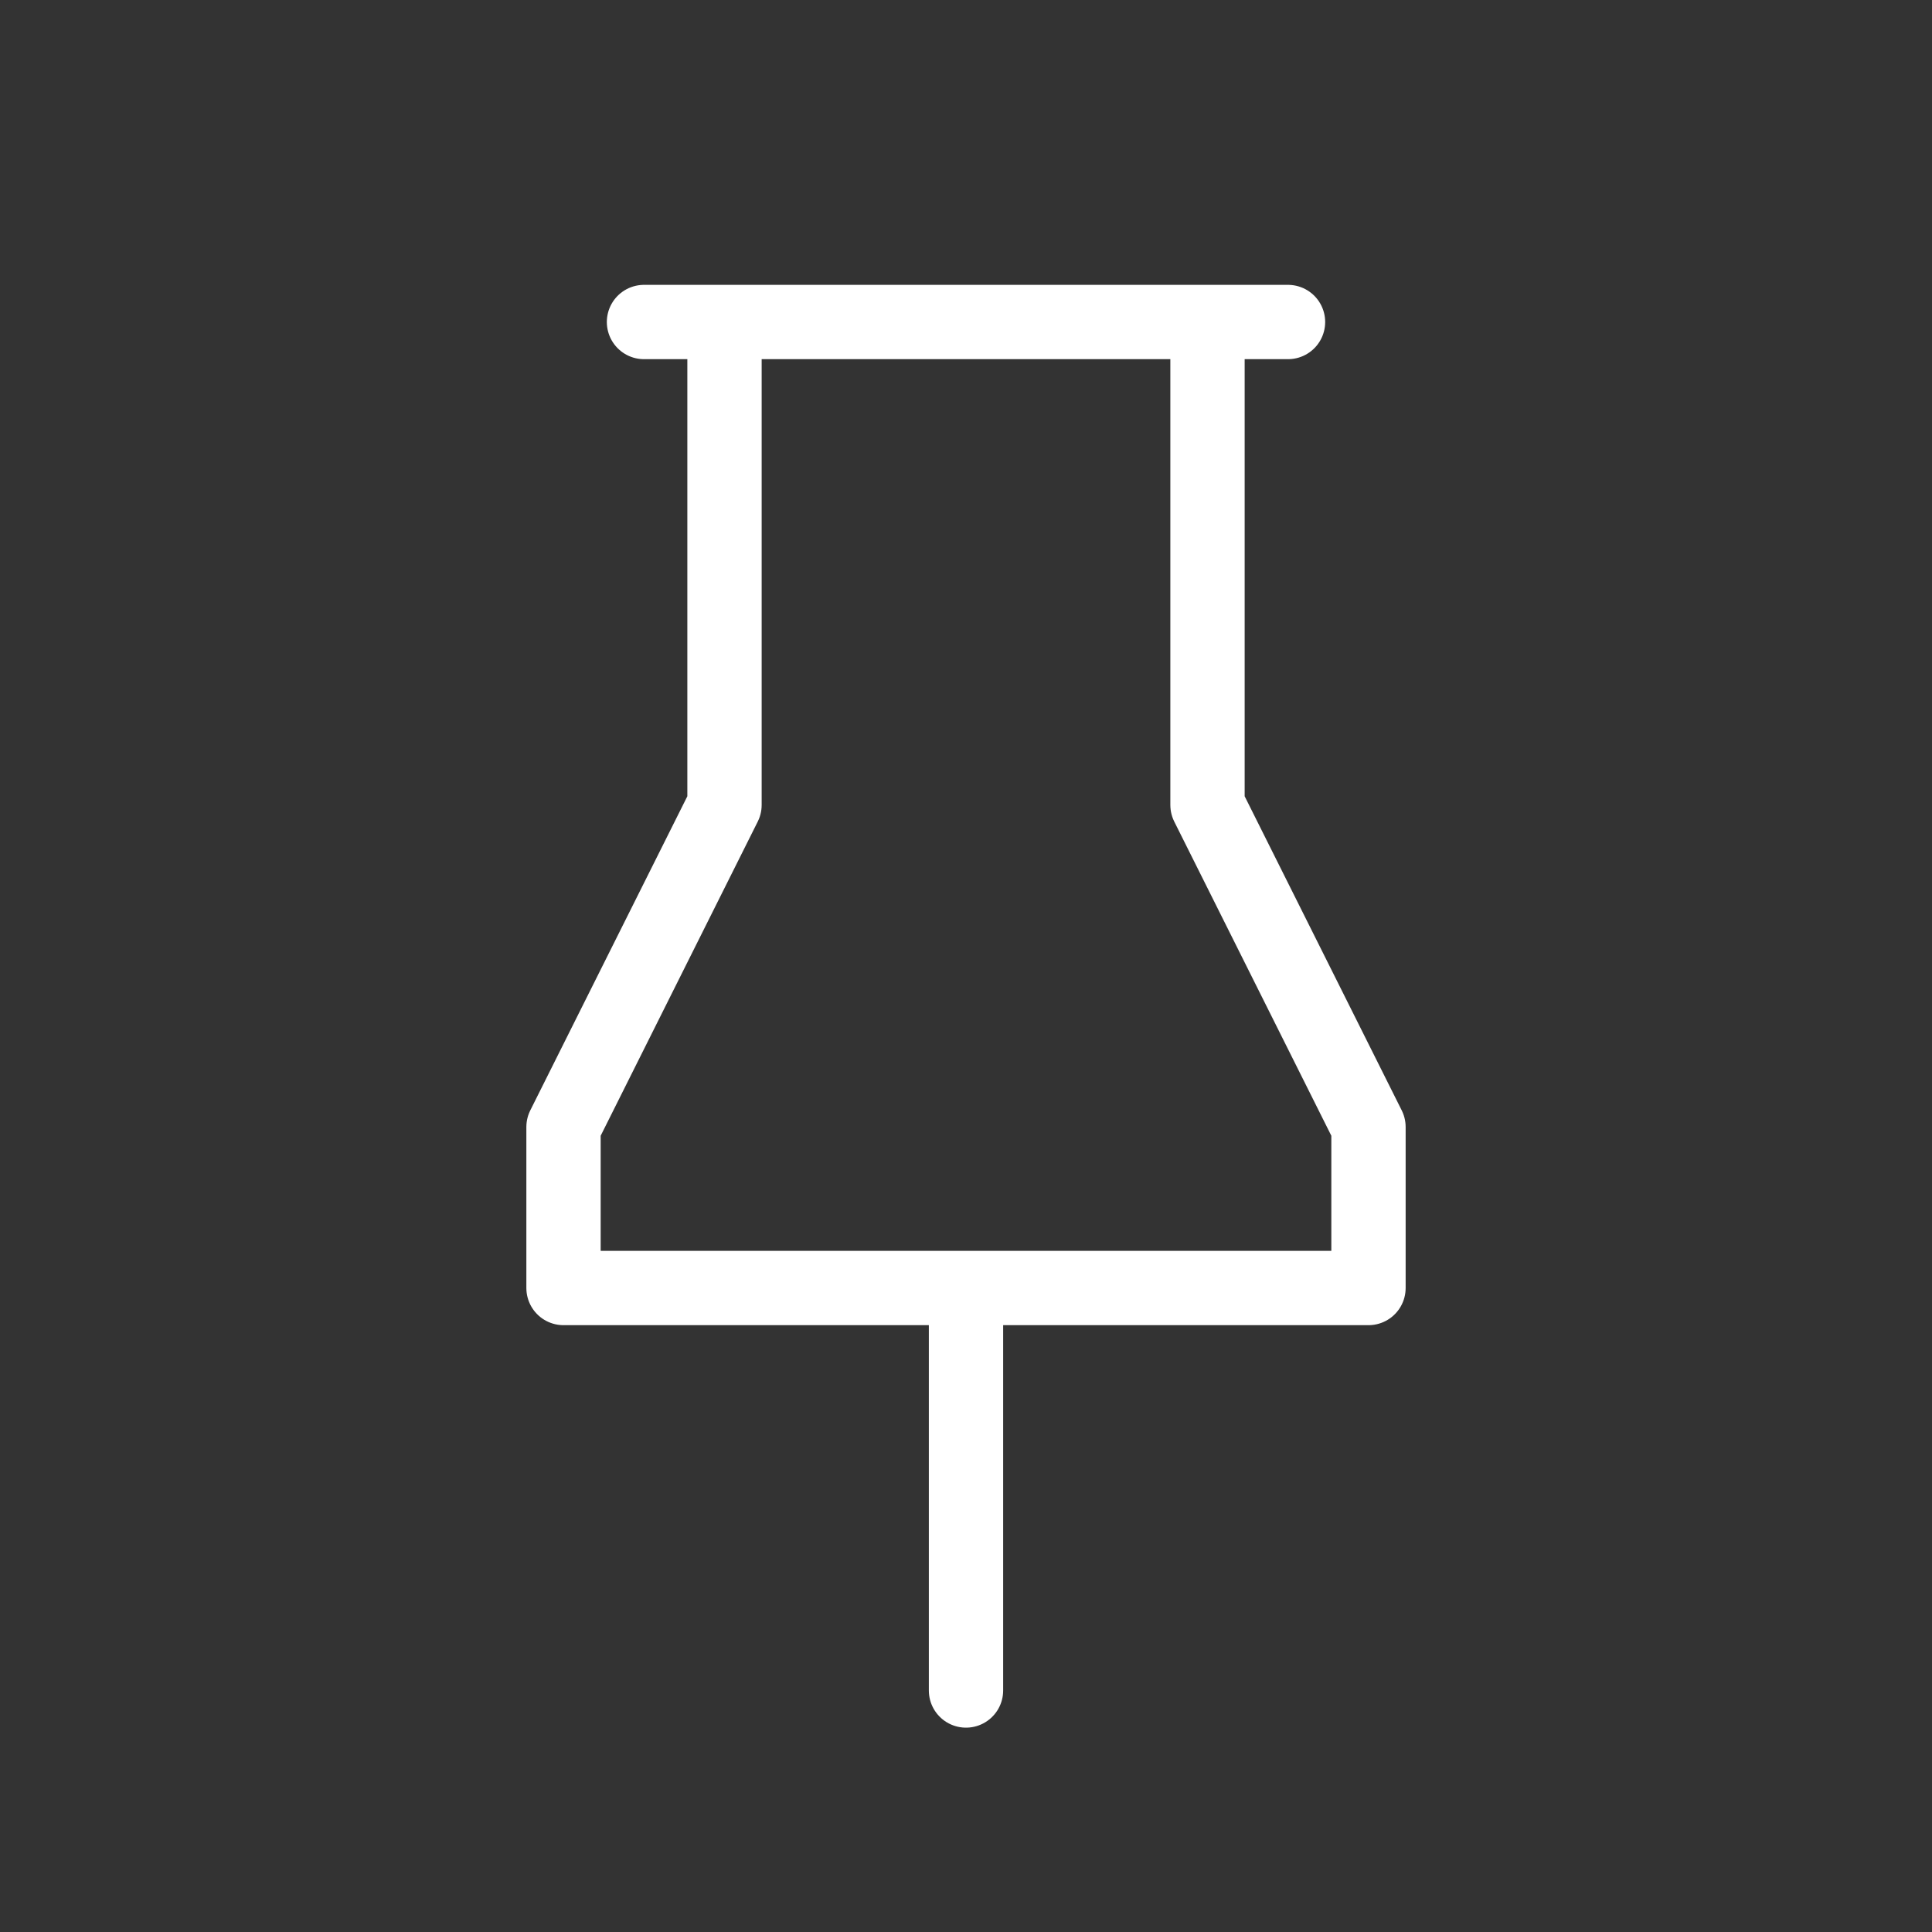 <svg width="52" height="52" viewBox="0 0 52 52" fill="none" xmlns="http://www.w3.org/2000/svg">
<rect x="0" y="0" width="52" height="52" fill="#333333" stroke="none"/>
<g id="tabler:pinned">
<path id="Vector" d="M19.5 8.667V21.667L15.167 30.333V34.667H36.833V30.333L32.5 21.667V8.667M26 34.667V45.5M17.333 8.667H34.667" stroke="white" stroke-width="2" stroke-linecap="round" stroke-linejoin="round"/>
</g>
</svg>

